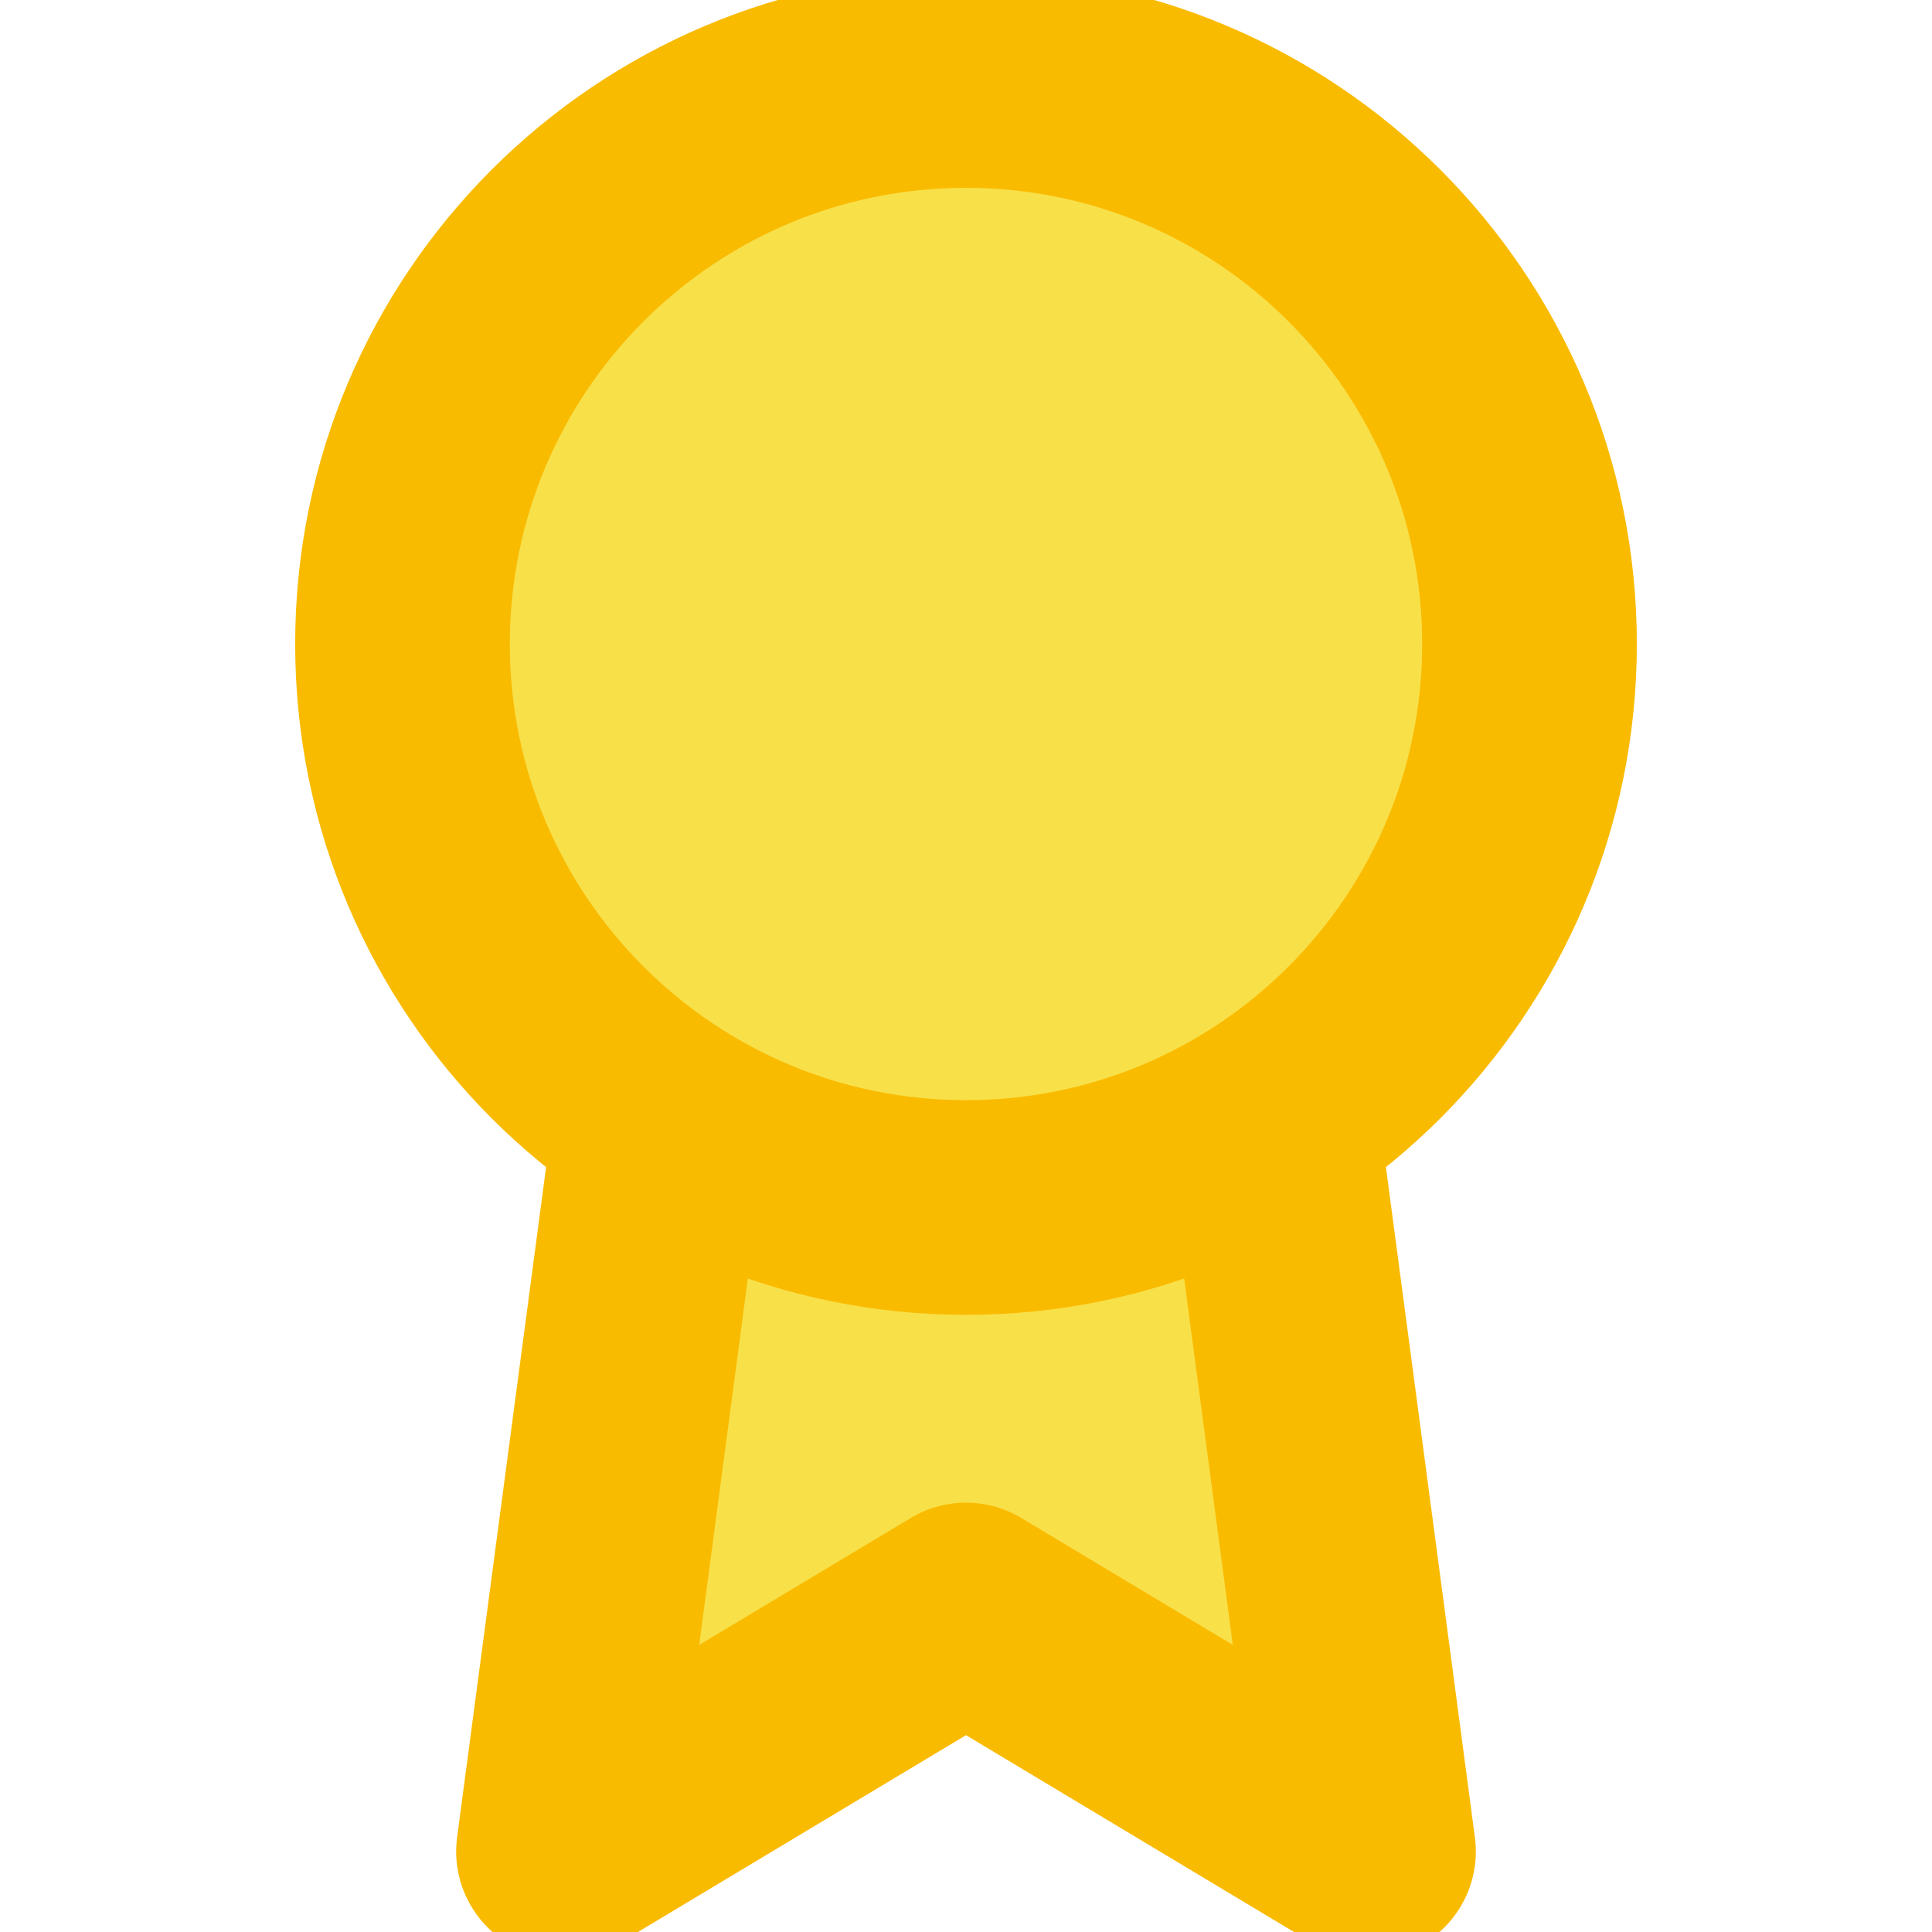 <svg width="18" height="18" viewBox="0 0 18 18" fill="none" xmlns="http://www.w3.org/2000/svg">
<g clip-path="url(#clip0_13_801)">
<path d="M6.157 10.418L5.25 17.25L9 15L12.75 17.25L11.842 10.41" fill="#F8E049"/>
<path d="M6.157 10.418L5.25 17.25L9 15L12.75 17.25L11.842 10.41" stroke="#F9BB00" stroke-width="2" stroke-linecap="round" stroke-linejoin="round"/>
<path d="M9 11.25C11.899 11.25 14.25 8.899 14.25 6C14.25 3.101 11.899 0.75 9 0.75C6.101 0.75 3.75 3.101 3.75 6C3.75 8.899 6.101 11.25 9 11.25Z" fill="#F8E049" stroke="#F9BB00" stroke-width="2" stroke-linecap="round" stroke-linejoin="round"/>
</g>
<defs>
<clipPath id="clip0_13_801">
<rect width="18" height="18" fill="white"/>
</clipPath>
</defs>
</svg>
